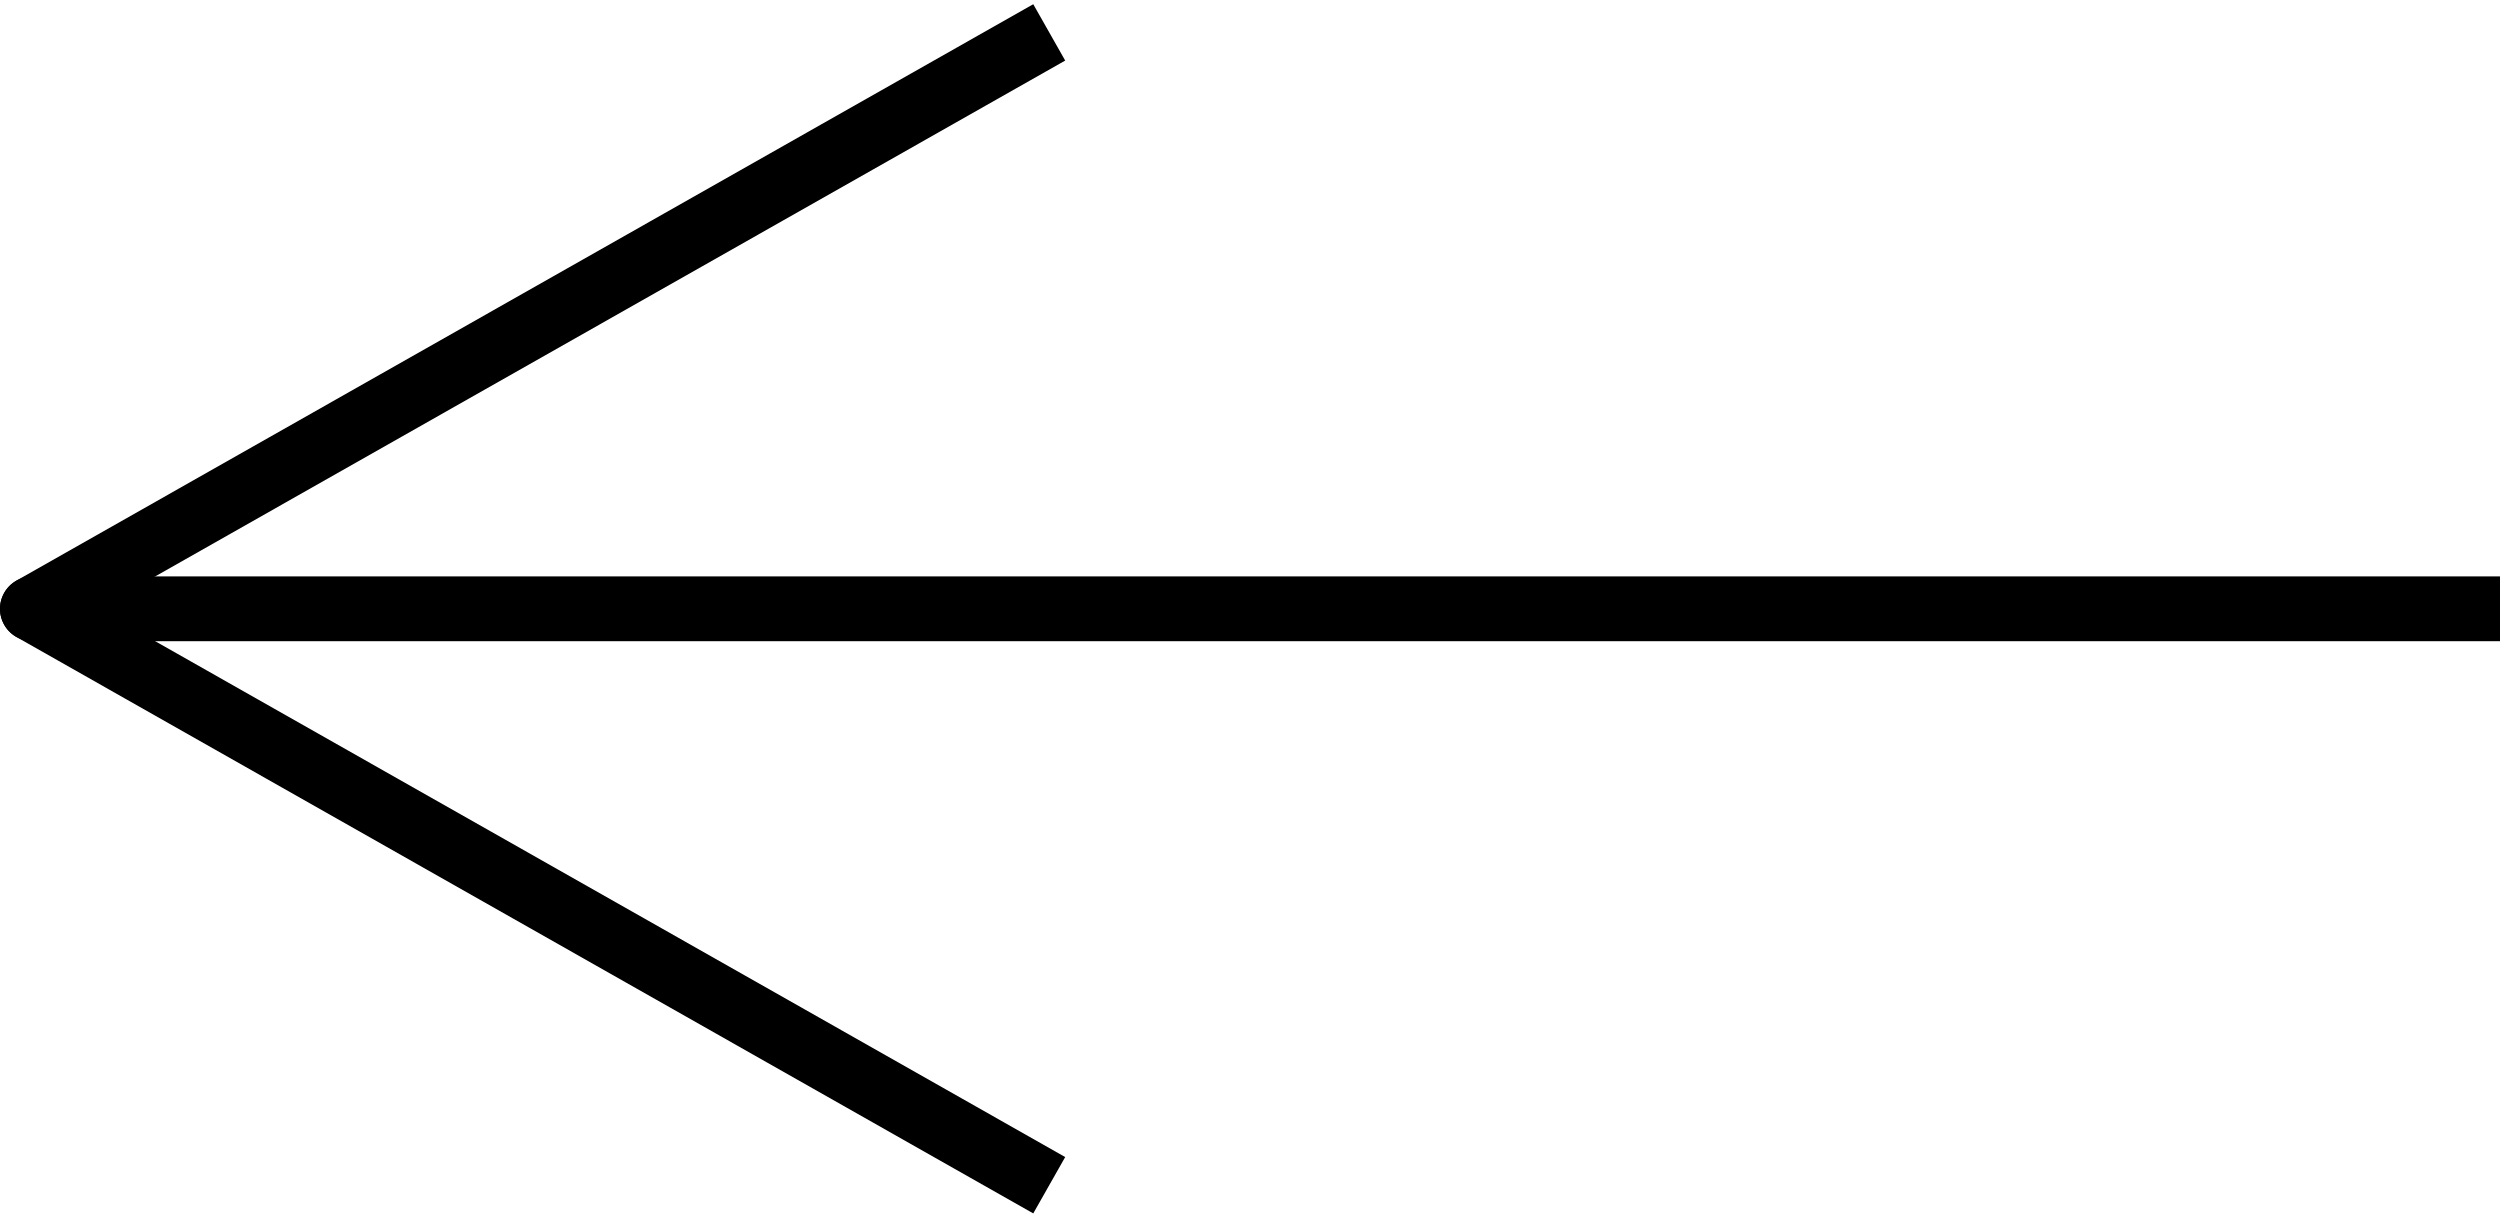 <svg width="386" height="188" viewBox="0 0 386 188" fill="none" xmlns="http://www.w3.org/2000/svg">
<path d="M2.534 89.65C0.132 91.012 -0.712 94.064 0.65 96.466C2.012 98.868 5.063 99.712 7.466 98.35L2.534 89.65ZM7.466 98.35L164.466 9.35L159.534 0.65L2.534 89.65L7.466 98.35Z" fill="black"/>
<path d="M2.534 98.35C0.132 96.988 -0.712 93.936 0.65 91.534C2.012 89.132 5.063 88.288 7.466 89.65L2.534 98.35ZM7.466 89.65L164.466 178.65L159.534 187.35L2.534 98.35L7.466 89.65Z" fill="black"/>
<path d="M6 89C3.239 89 1 91.239 1 94C1 96.761 3.239 99 6 99V89ZM6 99H386V89H6V99Z" fill="black"/>
</svg>
